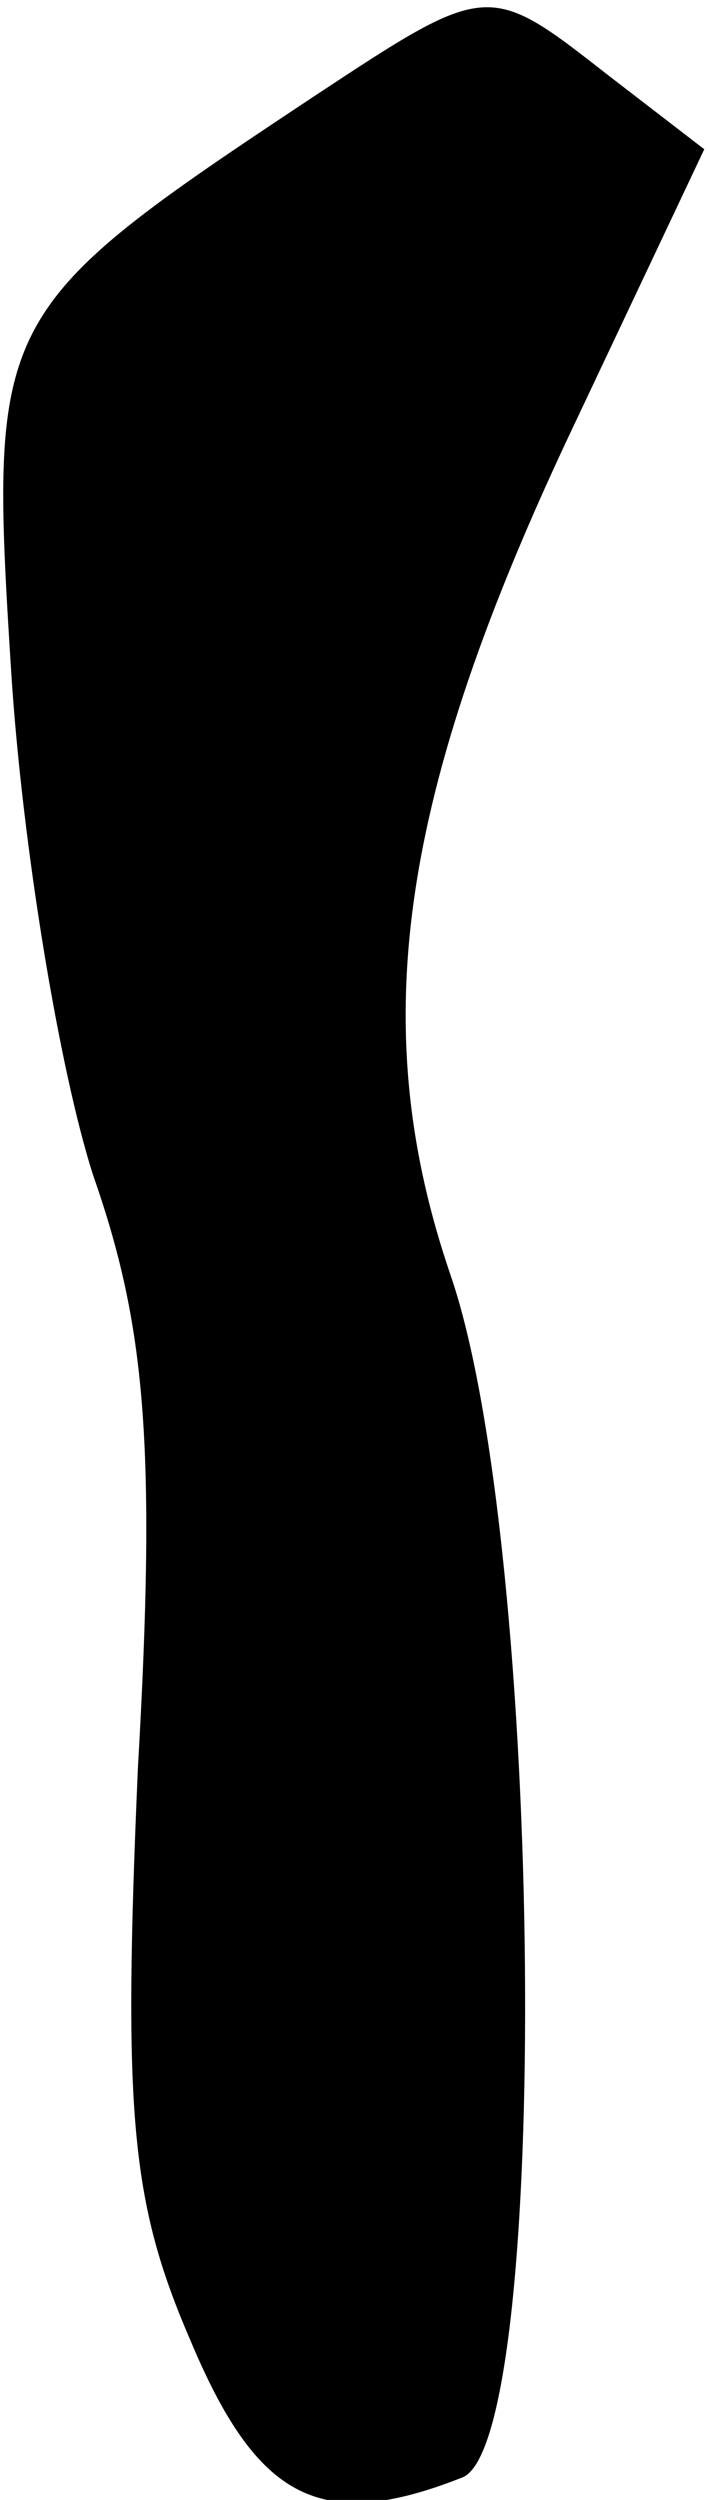 <?xml version="1.0" standalone="no"?>
<!DOCTYPE svg PUBLIC "-//W3C//DTD SVG 20010904//EN"
 "http://www.w3.org/TR/2001/REC-SVG-20010904/DTD/svg10.dtd">
<svg version="1.0" xmlns="http://www.w3.org/2000/svg"
 width="19pt" height="67pt" viewBox="0 0 19 67"
 preserveAspectRatio="xMidYMid meet">
<g transform="translate(0,67) scale(0.1,-0.1)"
fill="#000000" stroke="none">
<path fill="#000000" stroke="none" d="M84 644 c-86 -57 -87 -59 -81 -154 3
-47 13 -107 22 -135 14 -40 17 -72 12 -159 -4 -92 -2 -116 14 -153 18 -43 35
-52 73 -37 24 9 22 249 -3 322 -23 67 -14 129 33 228 l35 74 -26 20 c-32 25
-32 25 -79 -6z"/>
</g>
</svg>
